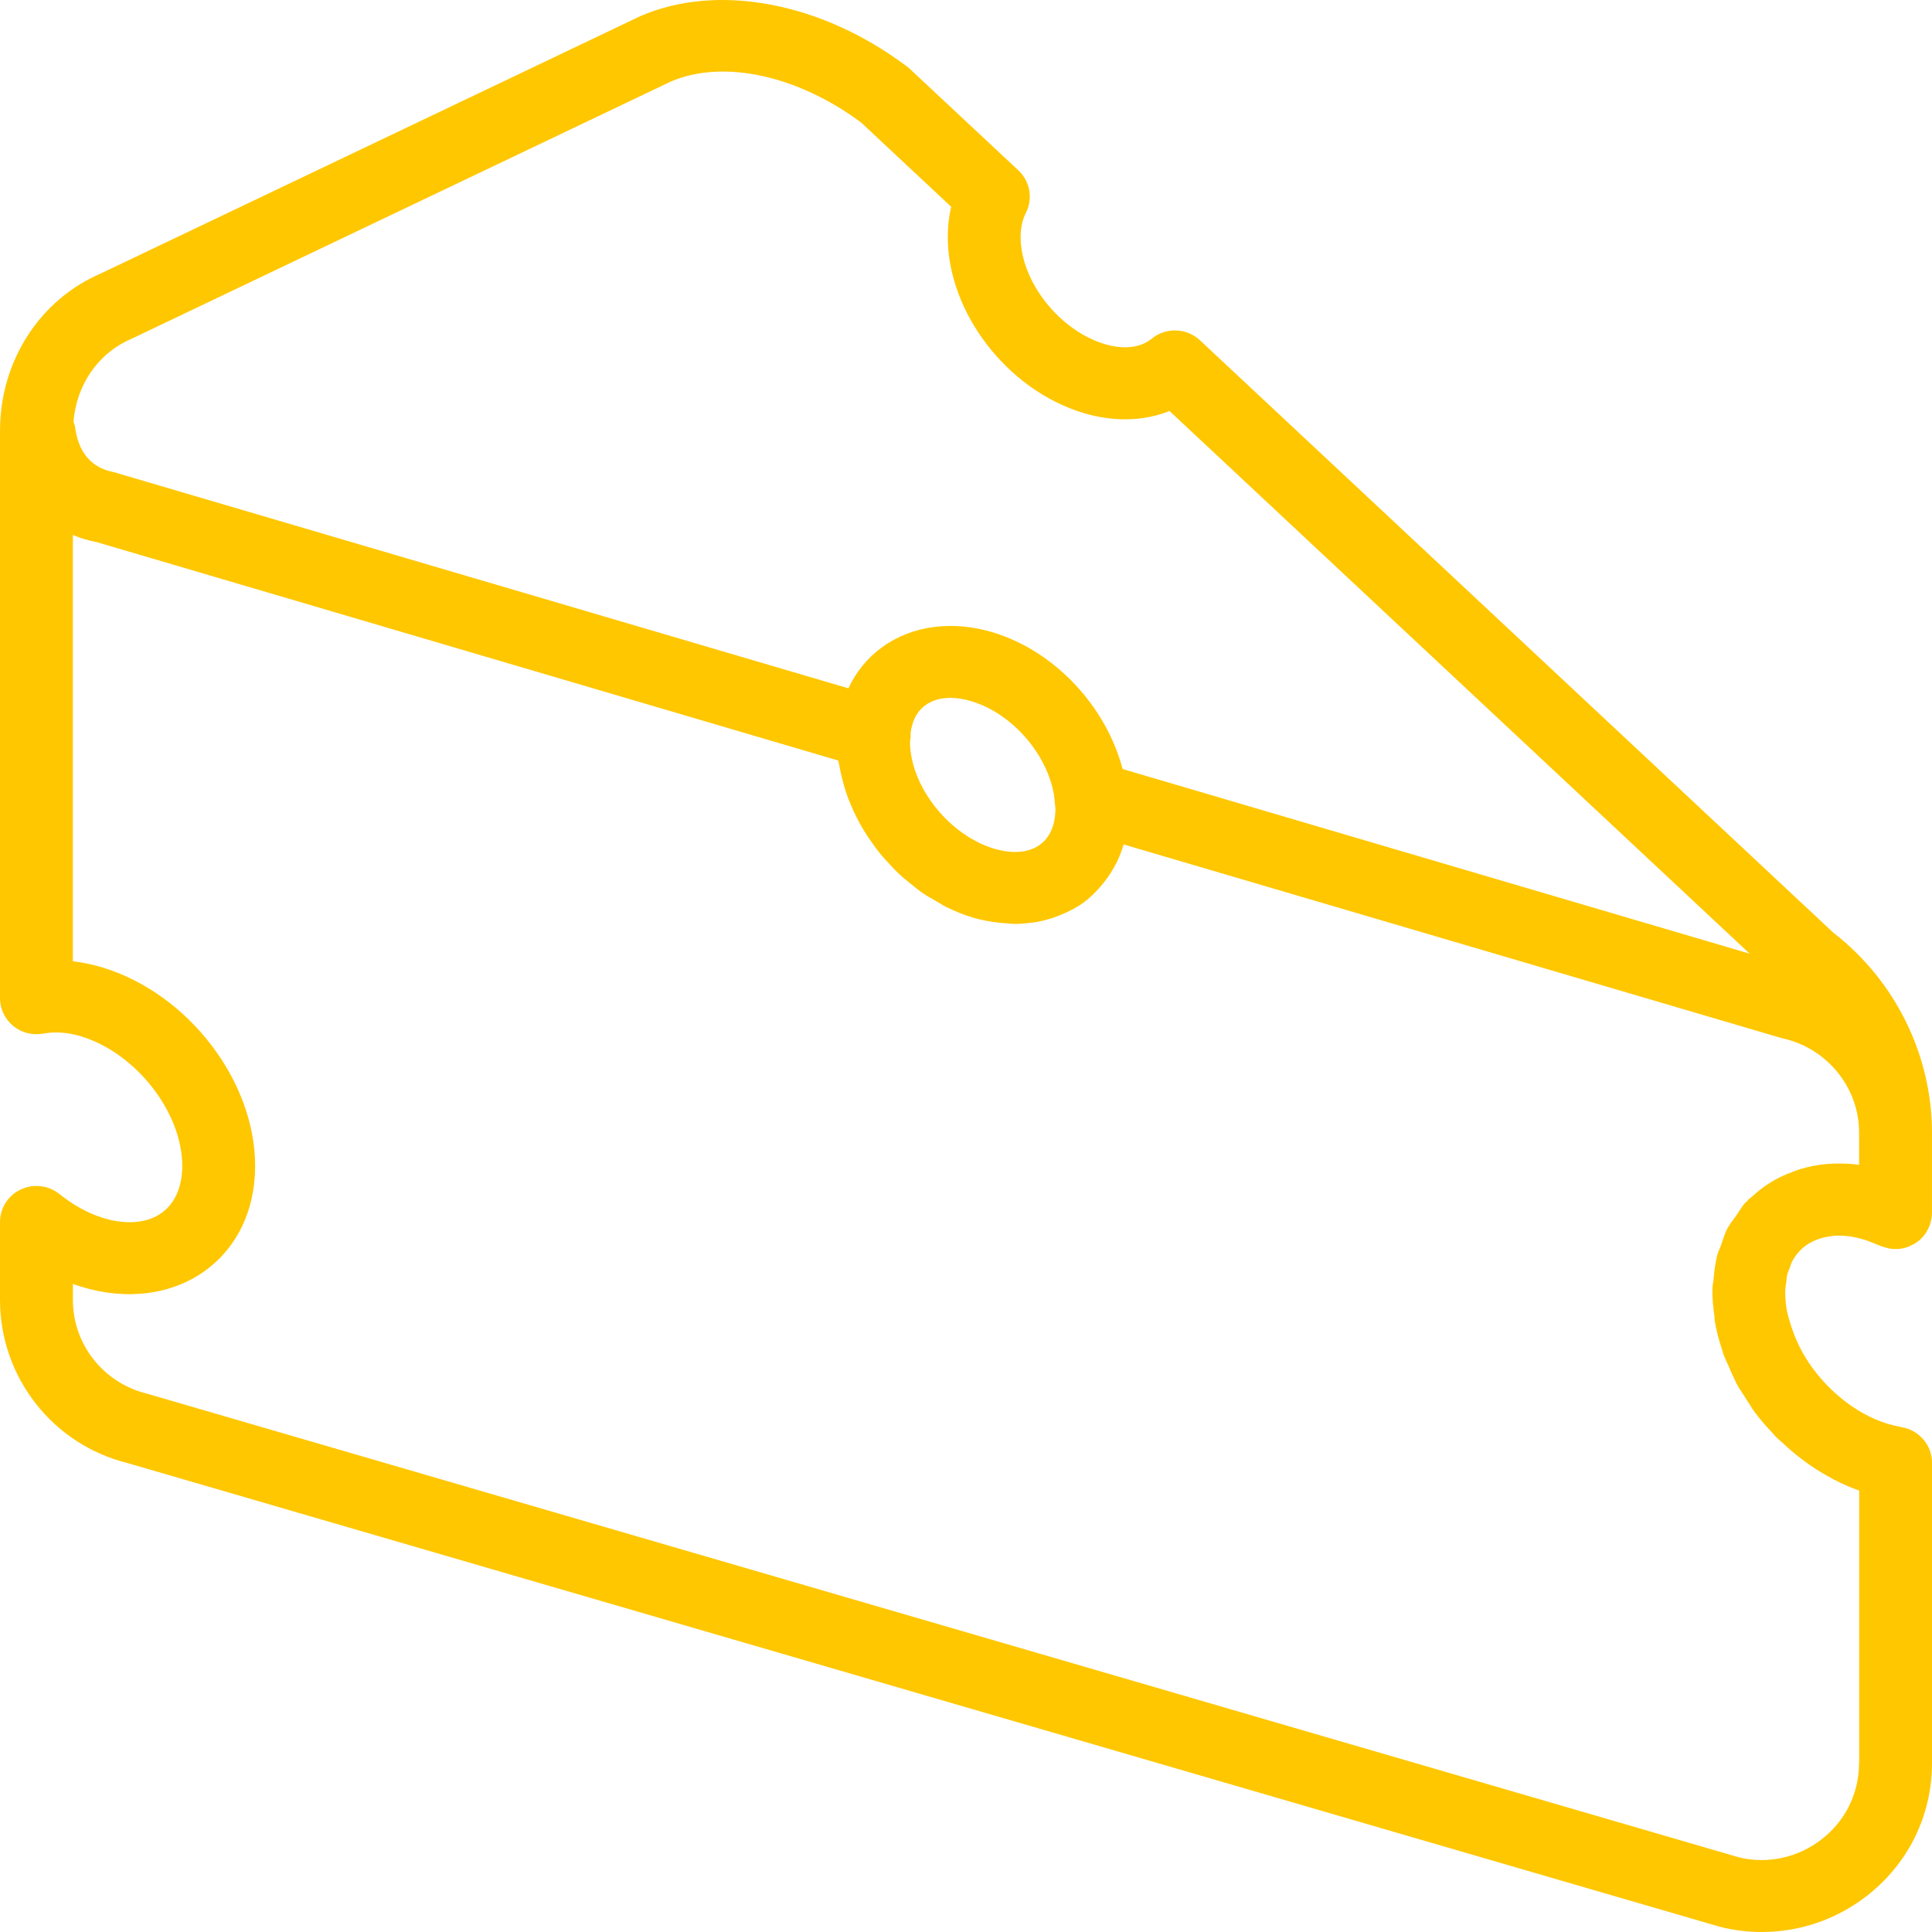 <svg width="75" height="75" viewBox="0 0 75 75" fill="none" xmlns="http://www.w3.org/2000/svg">
<path fill-rule="evenodd" clip-rule="evenodd" d="M69.444 49.299C69.419 49.359 69.394 49.419 69.378 49.486C69.363 49.545 69.358 49.61 69.352 49.674C69.349 49.704 69.346 49.734 69.343 49.763C69.338 49.796 69.334 49.829 69.329 49.861L69.329 49.862V49.862V49.862C69.317 49.94 69.305 50.018 69.303 50.103C69.299 50.331 69.316 50.575 69.357 50.825C69.381 50.971 69.424 51.115 69.466 51.259L69.479 51.302L69.494 51.354C69.677 51.978 69.975 52.585 70.38 53.132C71.226 54.272 72.466 55.147 73.719 55.379C73.728 55.381 73.737 55.383 73.746 55.386C73.751 55.387 73.755 55.388 73.76 55.39C73.776 55.394 73.792 55.399 73.808 55.401C74.152 55.456 74.45 55.631 74.662 55.877C74.874 56.122 75 56.44 75 56.784V68.452C75 70.482 74.073 72.361 72.454 73.611C71.273 74.523 69.851 75 68.394 75C67.855 75 67.312 74.936 66.774 74.801L4.958 56.798C2.062 56.086 0 53.474 0 50.464V47.438C0 46.901 0.311 46.41 0.802 46.177C1.295 45.942 1.876 46.012 2.302 46.348C2.861 46.793 3.432 47.106 3.993 47.278C4.91 47.56 5.724 47.487 6.29 47.074C6.797 46.705 7.075 46.06 7.075 45.26C7.075 43.185 5.281 40.885 3.157 40.234C2.643 40.076 2.141 40.038 1.67 40.126C1.254 40.199 0.832 40.09 0.509 39.825C0.187 39.558 0 39.165 0 38.749V16.719V16.707L0.001 16.701C0.007 14.011 1.547 11.627 3.927 10.61L24.856 0.627C27.871 -0.68 31.911 0.097 35.204 2.579C35.244 2.608 35.282 2.64 35.319 2.674L39.536 6.616C39.988 7.042 40.107 7.711 39.826 8.263C39.69 8.529 39.62 8.844 39.62 9.198C39.62 10.91 41.105 12.812 42.862 13.35C43.614 13.581 44.269 13.507 44.712 13.146C45.261 12.697 46.063 12.725 46.583 13.21L71.169 36.206C73.568 38.06 74.999 40.956 74.999 43.967V47.092C74.999 47.229 74.973 47.361 74.935 47.49C74.839 47.804 74.638 48.084 74.349 48.267C74.326 48.283 74.3 48.294 74.275 48.304L74.275 48.304L74.275 48.304C74.258 48.311 74.242 48.318 74.226 48.326C74.212 48.333 74.198 48.341 74.185 48.348C74.134 48.375 74.082 48.402 74.028 48.42C74.021 48.421 74.015 48.421 74.01 48.423C73.903 48.456 73.794 48.479 73.684 48.486C73.676 48.487 73.669 48.486 73.661 48.485L73.653 48.485L73.646 48.484C73.543 48.489 73.439 48.486 73.336 48.468C73.329 48.466 73.322 48.465 73.316 48.463C73.306 48.46 73.297 48.457 73.288 48.453L73.274 48.449C73.268 48.447 73.263 48.445 73.257 48.443C73.254 48.443 73.251 48.442 73.248 48.441C73.163 48.421 73.08 48.402 72.999 48.365C72.958 48.348 72.916 48.332 72.874 48.316L72.874 48.316C72.84 48.304 72.806 48.291 72.773 48.277L72.716 48.254L72.716 48.254C72.611 48.211 72.508 48.168 72.412 48.137C72.219 48.076 72.045 48.034 71.87 48.006C71.868 48.006 71.867 48.005 71.865 48.005C71.864 48.005 71.862 48.004 71.86 48.004C71.855 48.003 71.851 48.001 71.846 48L71.846 48C71.842 47.999 71.838 47.998 71.834 47.996C71.828 47.995 71.823 47.994 71.817 47.993H71.816C71.805 47.992 71.794 47.992 71.783 47.992C71.772 47.992 71.761 47.992 71.75 47.99C71.554 47.968 71.363 47.958 71.182 47.974C71.174 47.974 71.166 47.976 71.158 47.977C71.136 47.981 71.116 47.986 71.094 47.988C70.878 48.011 70.678 48.063 70.494 48.139C70.485 48.143 70.476 48.146 70.467 48.15C70.462 48.152 70.457 48.154 70.452 48.156C70.426 48.166 70.399 48.176 70.374 48.189C70.182 48.283 70.01 48.403 69.868 48.556C69.759 48.672 69.662 48.801 69.585 48.945C69.584 48.946 69.583 48.948 69.582 48.949L69.579 48.952L69.576 48.955C69.575 48.957 69.574 48.958 69.573 48.96C69.546 49.012 69.527 49.07 69.508 49.128L69.508 49.128L69.508 49.129C69.498 49.158 69.488 49.188 69.477 49.218C69.466 49.245 69.455 49.272 69.444 49.299ZM26.037 3.168L5.103 13.153C3.801 13.71 2.967 14.945 2.853 16.374C2.86 16.396 2.868 16.418 2.876 16.44C2.891 16.478 2.905 16.516 2.911 16.556C3.037 17.567 3.546 18.163 4.422 18.33L32.934 26.72C33.23 26.086 33.669 25.542 34.242 25.125C35.408 24.279 36.981 24.07 38.568 24.556C40.99 25.296 42.957 27.47 43.578 29.853L67.923 37.022L45.401 15.955C44.396 16.357 43.218 16.388 42.028 16.023C39.091 15.123 36.792 12.126 36.792 9.198C36.792 8.792 36.836 8.402 36.925 8.027L33.43 4.758C30.957 2.919 28.062 2.293 26.037 3.168ZM40.972 31.38C40.972 31.824 40.869 32.43 40.373 32.789C39.938 33.108 39.298 33.16 38.568 32.938C38.348 32.87 38.132 32.782 37.924 32.675C36.672 32.034 35.658 30.737 35.394 29.437C35.35 29.223 35.327 29.009 35.327 28.798C35.333 28.767 35.351 28.614 35.354 28.585C35.355 28.567 35.353 28.55 35.35 28.534L35.35 28.534C35.347 28.519 35.345 28.504 35.346 28.488C35.389 28.098 35.532 27.662 35.924 27.376C36.183 27.187 36.514 27.092 36.894 27.092C37.154 27.092 37.437 27.137 37.733 27.228C39.377 27.732 40.764 29.424 40.939 31.043C40.94 31.047 40.94 31.05 40.94 31.053C40.94 31.057 40.939 31.061 40.939 31.065C40.938 31.07 40.938 31.075 40.938 31.08L40.972 31.38ZM70.71 71.406C71.636 70.692 72.167 69.615 72.167 68.454H72.173V57.864C71.839 57.748 71.51 57.599 71.188 57.434C71.164 57.423 71.142 57.409 71.119 57.396C71.101 57.385 71.082 57.374 71.063 57.364C70.786 57.216 70.514 57.051 70.25 56.868C70.227 56.852 70.205 56.835 70.182 56.819C70.16 56.802 70.138 56.786 70.115 56.77C69.863 56.588 69.62 56.393 69.384 56.182C69.335 56.139 69.287 56.095 69.241 56.052C69.201 56.015 69.161 55.98 69.121 55.945C69.058 55.89 68.996 55.835 68.936 55.775C68.906 55.745 68.852 55.681 68.82 55.644L68.811 55.632C68.594 55.408 68.338 55.116 68.107 54.804C68.049 54.728 67.99 54.635 67.933 54.541L67.935 54.54C67.848 54.414 67.768 54.285 67.687 54.155C67.669 54.128 67.652 54.101 67.634 54.074C67.559 53.96 67.483 53.845 67.418 53.724C67.397 53.684 67.379 53.645 67.362 53.605C67.352 53.581 67.341 53.557 67.33 53.534C67.259 53.395 67.199 53.253 67.138 53.11C67.127 53.085 67.116 53.059 67.105 53.034C66.999 52.808 66.937 52.669 66.89 52.535C66.885 52.521 66.882 52.507 66.879 52.493C66.877 52.48 66.874 52.466 66.869 52.452C66.737 52.066 66.631 51.674 66.565 51.276C66.561 51.247 66.56 51.219 66.56 51.192C66.559 51.164 66.559 51.136 66.555 51.108C66.501 50.728 66.466 50.352 66.476 49.993C66.476 49.985 66.477 49.977 66.478 49.97C66.48 49.963 66.481 49.956 66.481 49.948C66.484 49.895 66.493 49.845 66.501 49.795C66.509 49.754 66.516 49.714 66.519 49.672C66.548 49.341 66.586 49.012 66.669 48.704C66.689 48.632 66.718 48.564 66.746 48.496C66.767 48.449 66.787 48.402 66.804 48.353C66.823 48.3 66.841 48.246 66.859 48.192C66.919 48.011 66.98 47.831 67.069 47.663C67.075 47.651 67.083 47.64 67.092 47.63C67.1 47.619 67.108 47.608 67.115 47.596C67.167 47.502 67.232 47.416 67.296 47.331C67.331 47.286 67.365 47.241 67.397 47.194C67.436 47.139 67.472 47.082 67.509 47.025C67.582 46.911 67.654 46.798 67.743 46.7L67.746 46.698C67.76 46.683 67.774 46.671 67.789 46.659C67.802 46.648 67.815 46.638 67.827 46.625C67.835 46.617 67.84 46.608 67.846 46.599C67.852 46.589 67.859 46.58 67.867 46.572C67.892 46.546 67.92 46.526 67.949 46.505C67.973 46.488 67.997 46.471 68.019 46.45C68.21 46.272 68.41 46.111 68.626 45.969C68.723 45.906 68.82 45.849 68.921 45.792C69.127 45.678 69.344 45.583 69.568 45.5C69.597 45.489 69.627 45.477 69.656 45.466C69.734 45.435 69.812 45.404 69.893 45.381C70.214 45.287 70.55 45.219 70.901 45.188C71.309 45.153 71.733 45.16 72.17 45.218V43.965C72.17 42.209 70.91 40.67 69.174 40.303L43.617 32.781C43.549 33.02 43.461 33.247 43.358 33.465C43.352 33.476 43.346 33.486 43.339 33.497C43.333 33.507 43.327 33.517 43.321 33.528C43.196 33.781 43.042 34.015 42.871 34.235C42.862 34.246 42.853 34.257 42.844 34.268C42.804 34.318 42.764 34.368 42.721 34.416C42.523 34.645 42.306 34.859 42.056 35.042C41.797 35.231 41.511 35.375 41.215 35.499C41.147 35.529 41.079 35.557 41.01 35.582C40.712 35.69 40.402 35.774 40.078 35.818C40.058 35.822 40.038 35.822 40.018 35.823C40.002 35.824 39.986 35.825 39.97 35.827C39.782 35.848 39.594 35.867 39.4 35.867C39.332 35.867 39.263 35.86 39.195 35.853C39.153 35.849 39.111 35.845 39.07 35.842C39.044 35.84 39.017 35.838 38.991 35.837C38.924 35.832 38.858 35.828 38.79 35.82C38.44 35.781 38.087 35.719 37.731 35.61C37.379 35.502 37.038 35.361 36.707 35.196C36.634 35.16 36.566 35.117 36.497 35.075C36.454 35.049 36.412 35.023 36.369 34.998C36.159 34.881 35.951 34.763 35.755 34.625C35.664 34.561 35.579 34.491 35.494 34.421C35.46 34.393 35.426 34.366 35.392 34.338L35.386 34.334C35.217 34.199 35.049 34.066 34.893 33.918C34.795 33.828 34.704 33.73 34.613 33.632C34.593 33.611 34.573 33.59 34.553 33.569C34.409 33.416 34.267 33.264 34.136 33.1C34.032 32.97 33.938 32.837 33.843 32.703C33.722 32.533 33.609 32.364 33.503 32.186C33.42 32.046 33.342 31.905 33.268 31.76C33.173 31.576 33.089 31.39 33.011 31.201C32.95 31.056 32.893 30.91 32.844 30.761C32.777 30.562 32.723 30.365 32.677 30.163C32.672 30.144 32.668 30.125 32.663 30.106C32.634 29.979 32.604 29.852 32.583 29.724C32.578 29.694 32.571 29.664 32.564 29.635C32.555 29.598 32.546 29.561 32.541 29.524L3.75 21.044C3.427 20.984 3.119 20.891 2.829 20.768V37.318C3.215 37.36 3.606 37.443 3.993 37.562C7.307 38.576 9.904 41.958 9.904 45.26C9.904 46.971 9.216 48.416 7.968 49.325C6.678 50.264 4.926 50.493 3.157 49.951C3.048 49.918 2.939 49.881 2.83 49.842V50.464C2.83 52.188 4.01 53.682 5.7 54.1L67.514 72.104C68.601 72.368 69.783 72.124 70.71 71.406Z" fill="#FFC700"/>
</svg>

